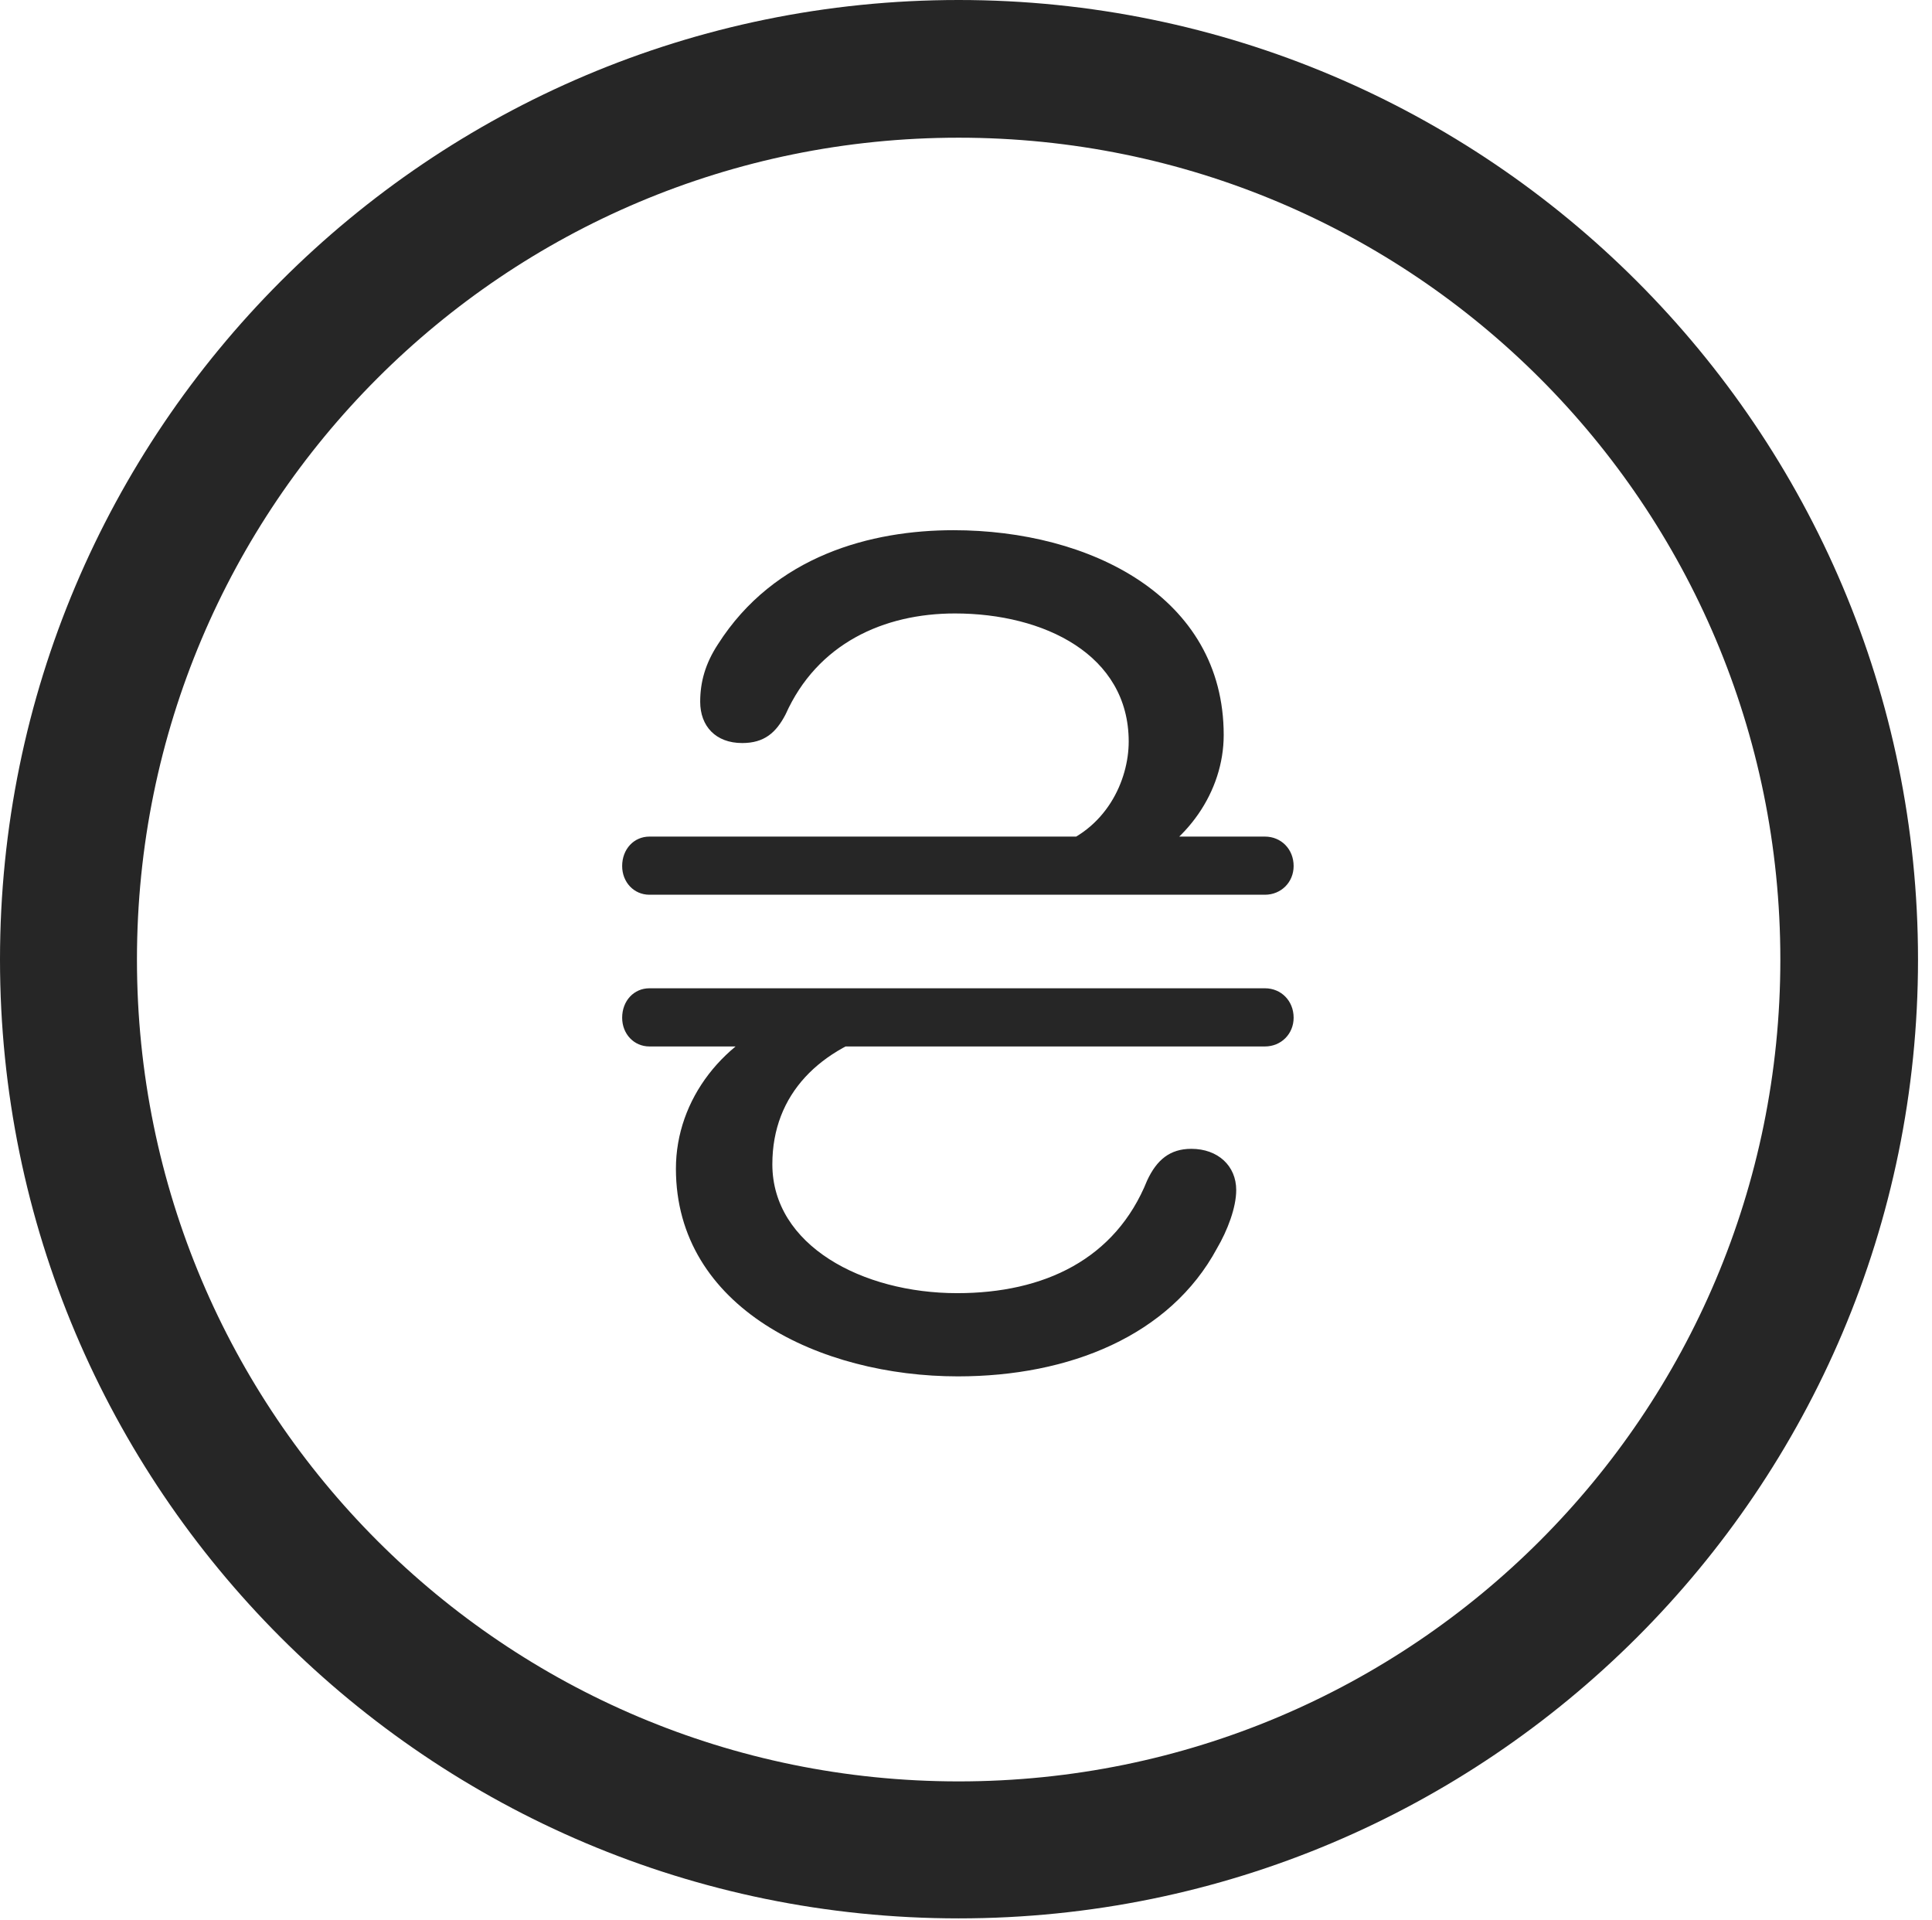 <?xml version="1.0" encoding="UTF-8"?>
<!--Generator: Apple Native CoreSVG 326-->
<!DOCTYPE svg
PUBLIC "-//W3C//DTD SVG 1.1//EN"
       "http://www.w3.org/Graphics/SVG/1.1/DTD/svg11.dtd">
<svg version="1.1" xmlns="http://www.w3.org/2000/svg" xmlns:xlink="http://www.w3.org/1999/xlink" viewBox="0 0 51.25 50.918">
 <g>
  <rect height="50.918" opacity="0" width="51.25" x="0" y="0"/>
  <path d="M25.43 50.879C39.473 50.879 50.879 39.492 50.879 25.449C50.879 11.406 39.473 0 25.43 0C11.387 0 0 11.406 0 25.449C0 39.492 11.387 50.879 25.43 50.879ZM25.43 47.246C13.379 47.246 3.633 37.5 3.633 25.449C3.633 13.398 13.379 3.652 25.43 3.652C37.48 3.652 47.227 13.398 47.227 25.449C47.227 37.5 37.48 47.246 25.43 47.246Z" fill="black" fill-opacity="0.85"/>
  <path d="M25.293 14.062C23.125 14.062 20.547 14.727 19.043 17.09C18.711 17.598 18.574 18.086 18.574 18.613C18.574 19.258 18.984 19.707 19.688 19.707C20.273 19.707 20.586 19.434 20.84 18.945C21.68 17.07 23.438 16.27 25.332 16.27C27.695 16.27 29.941 17.363 29.941 19.668C29.941 20.684 29.355 22.031 27.891 22.48L30 23.047C31.484 22.402 32.461 20.996 32.461 19.492C32.461 15.82 28.906 14.062 25.293 14.062ZM16.504 22.969C16.504 23.398 16.816 23.73 17.227 23.73L33.555 23.73C33.984 23.73 34.316 23.398 34.316 22.969C34.316 22.52 33.984 22.188 33.555 22.188L17.227 22.188C16.816 22.188 16.504 22.52 16.504 22.969ZM16.504 26.992C16.504 27.422 16.816 27.754 17.227 27.754L33.555 27.754C33.984 27.754 34.316 27.422 34.316 26.992C34.316 26.543 33.984 26.211 33.555 26.211L17.227 26.211C16.816 26.211 16.504 26.543 16.504 26.992ZM25.41 36.504C28.359 36.504 31.035 35.43 32.285 33.105C32.559 32.637 32.793 32.031 32.793 31.562C32.793 30.918 32.305 30.469 31.602 30.469C31.035 30.469 30.684 30.762 30.43 31.309C29.59 33.398 27.695 34.297 25.391 34.297C22.871 34.297 20.488 33.027 20.488 30.879C20.488 29.004 21.758 27.793 23.633 27.285L21.074 26.895C19.199 27.52 17.93 29.16 17.93 30.996C17.93 34.688 21.758 36.504 25.41 36.504Z" fill="black" fill-opacity="0.85"/>
 </g>
</svg>
